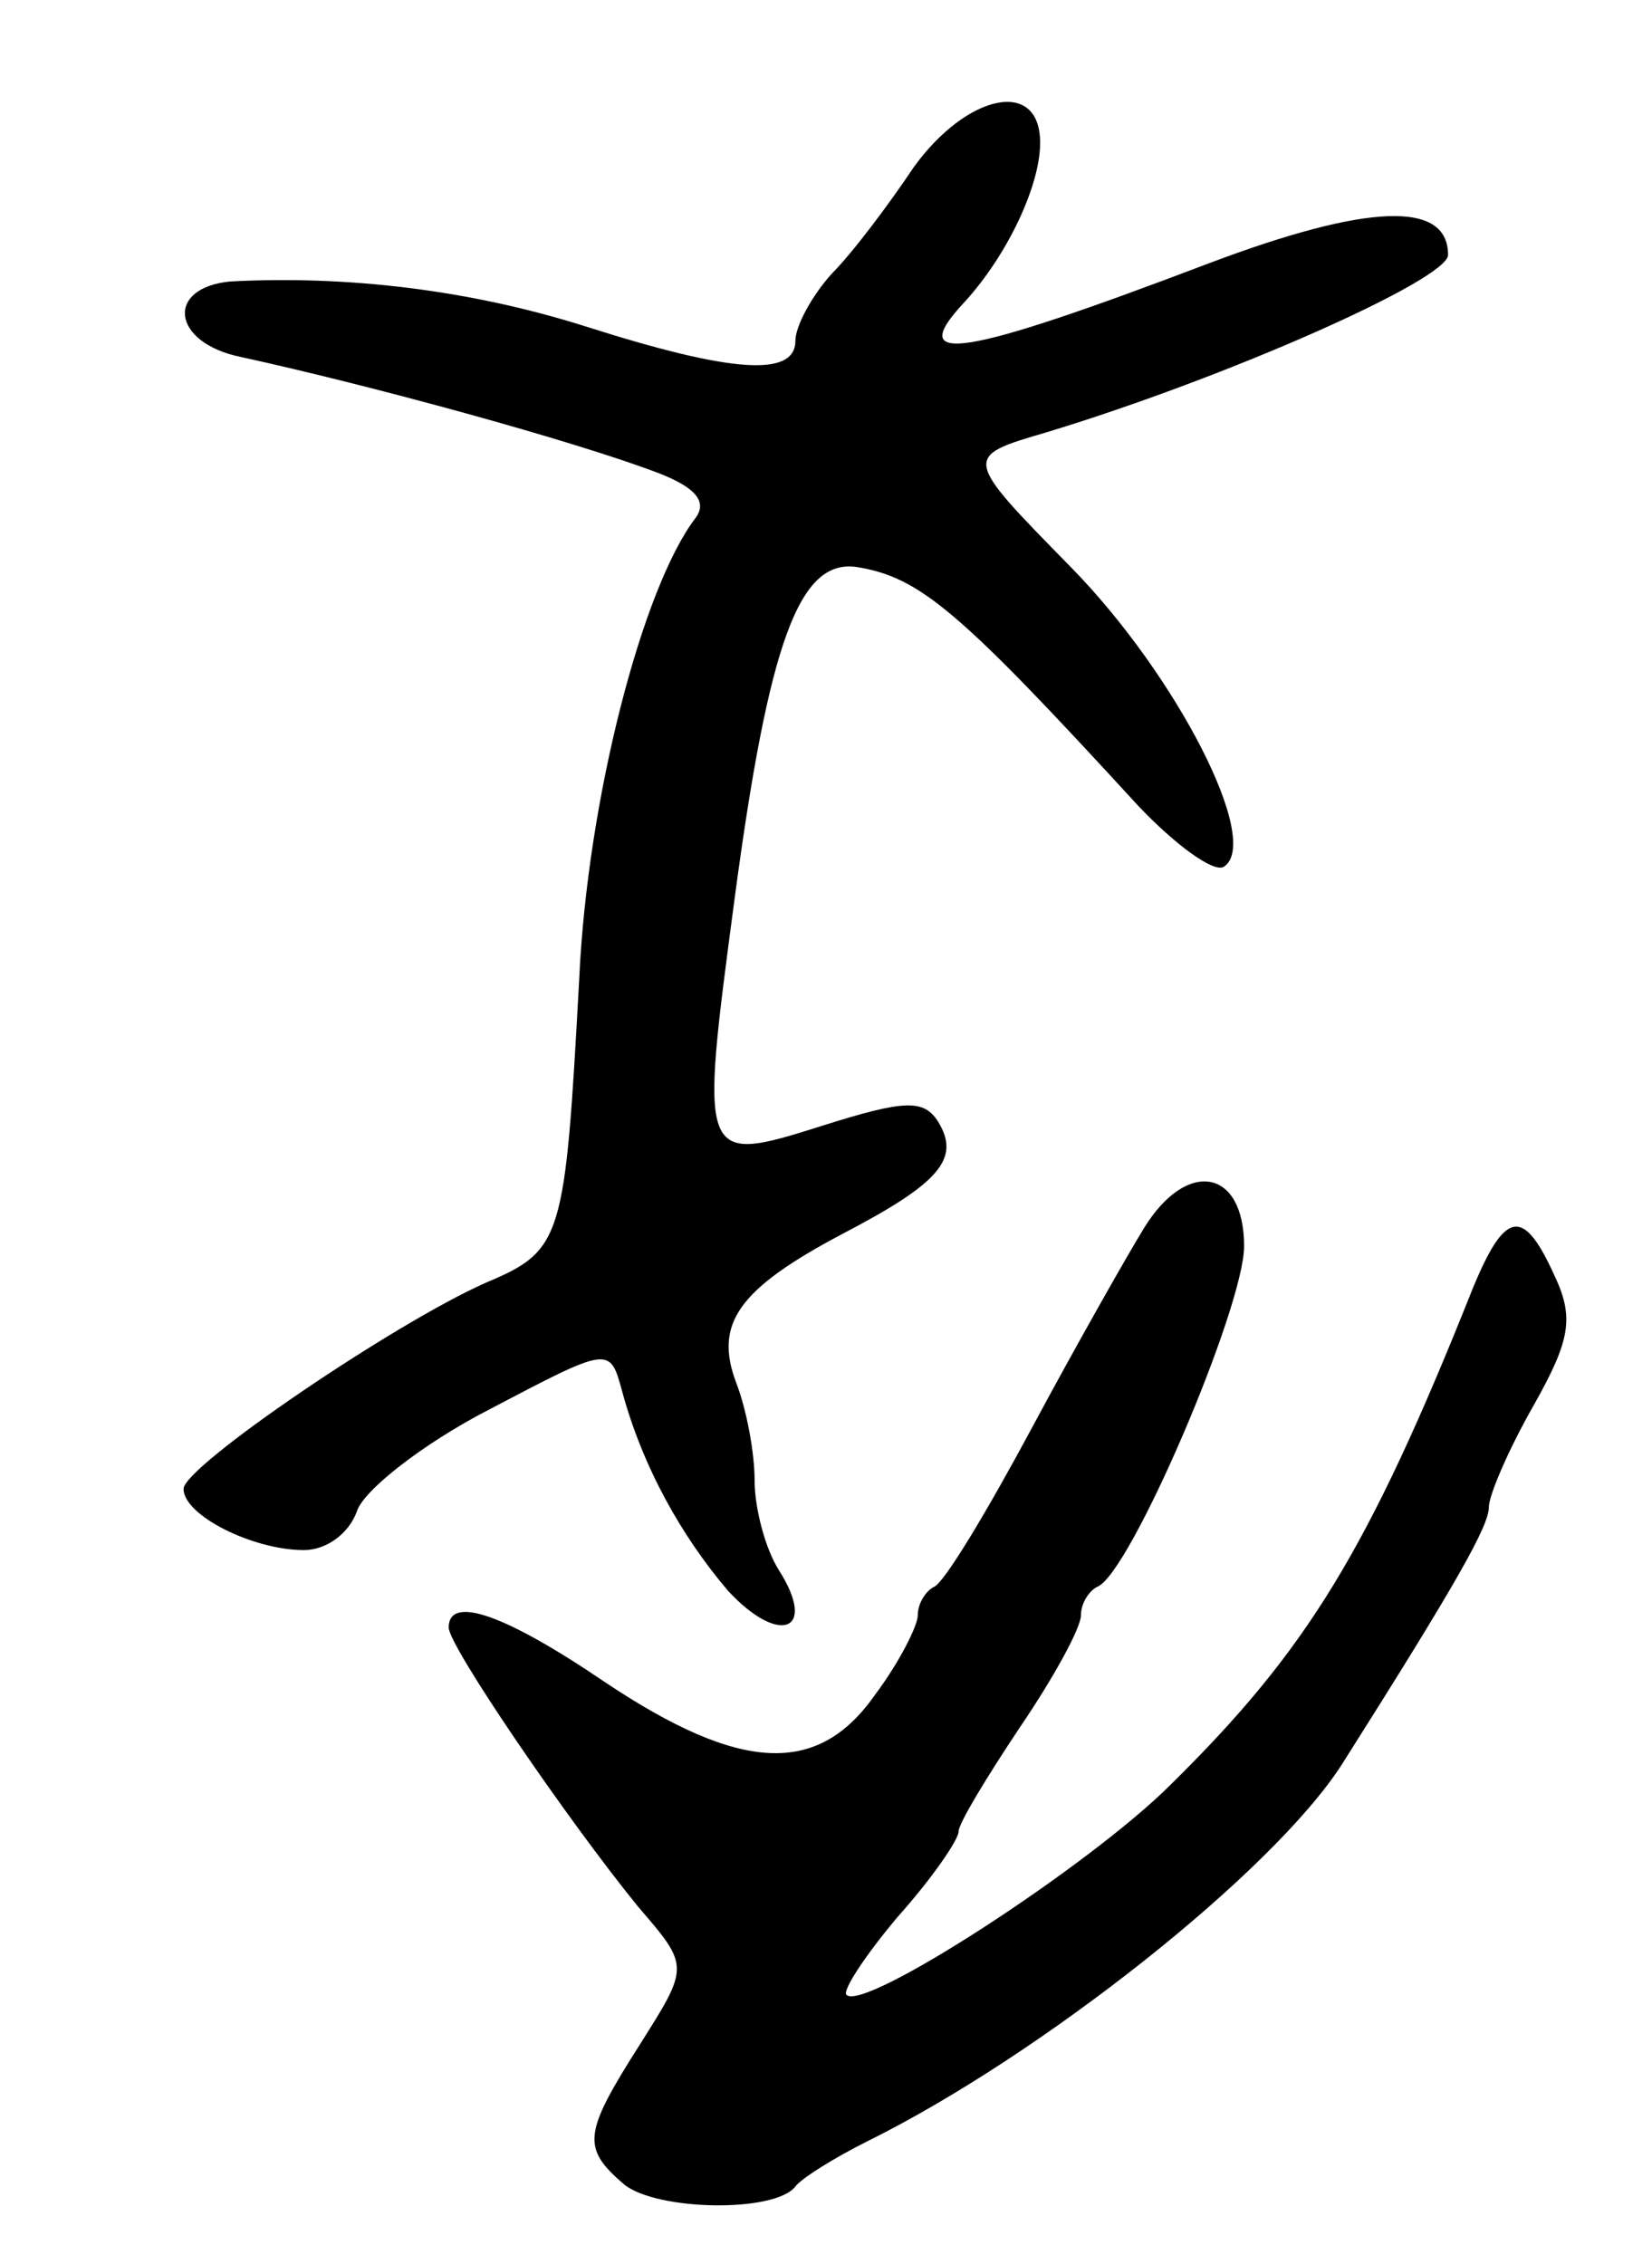 <svg version="1.0" xmlns="http://www.w3.org/2000/svg"
 width="81pt" height="111pt" viewBox="0 0 81 111"
 preserveAspectRatio="xMidYMid meet">
<g transform="translate(0,111) scale(0.1,-0.1)"
fill="#000000" stroke="none">
<path d="M448 1028 c-12 -18 -30 -42 -40 -52 -10 -11 -18 -26 -18 -33 0 -18
-31 -16 -103 7 -57 18 -117 25 -174 22 -32 -3 -29 -30 5 -37 64 -14 163 -41
205 -57 18 -7 24 -14 18 -22 -26 -34 -53 -138 -57 -226 -7 -128 -8 -133 -46
-149 -45 -20 -148 -90 -148 -101 0 -13 34 -30 59 -30 11 0 22 8 26 19 3 10 32
33 65 50 59 31 59 31 65 9 10 -37 29 -71 52 -98 25 -27 44 -20 25 10 -7 11
-12 31 -12 44 0 14 -4 35 -9 48 -11 29 1 46 52 73 48 25 58 37 47 55 -7 11
-16 11 -57 -2 -60 -19 -60 -18 -43 110 17 128 32 168 60 164 31 -5 50 -21 138
-117 18 -19 37 -33 42 -30 19 12 -23 94 -75 147 -53 54 -53 54 -12 66 89 27
197 75 197 87 0 27 -40 25 -117 -4 -121 -46 -150 -51 -120 -19 21 23 37 57 37
78 0 32 -36 24 -62 -12z"/>
<path d="M561 508 c-8 -13 -33 -57 -55 -98 -22 -41 -43 -76 -48 -78 -4 -2 -8
-8 -8 -14 0 -5 -9 -23 -21 -39 -28 -40 -66 -38 -132 6 -50 34 -77 43 -77 27 0
-9 58 -94 93 -137 25 -29 25 -29 1 -67 -28 -44 -29 -51 -8 -69 16 -13 74 -14
84 -1 3 4 19 14 35 22 85 42 199 132 233 185 57 90 72 117 72 126 0 6 10 29
22 50 18 32 20 43 10 64 -15 33 -24 32 -40 -7 -51 -128 -81 -177 -148 -243
-40 -40 -151 -112 -159 -103 -2 2 9 19 25 38 17 19 30 38 30 42 0 4 14 27 30
51 17 25 30 49 30 55 0 6 4 12 8 14 16 6 72 137 72 167 0 38 -28 43 -49 9z"/>
</g>
</svg>

